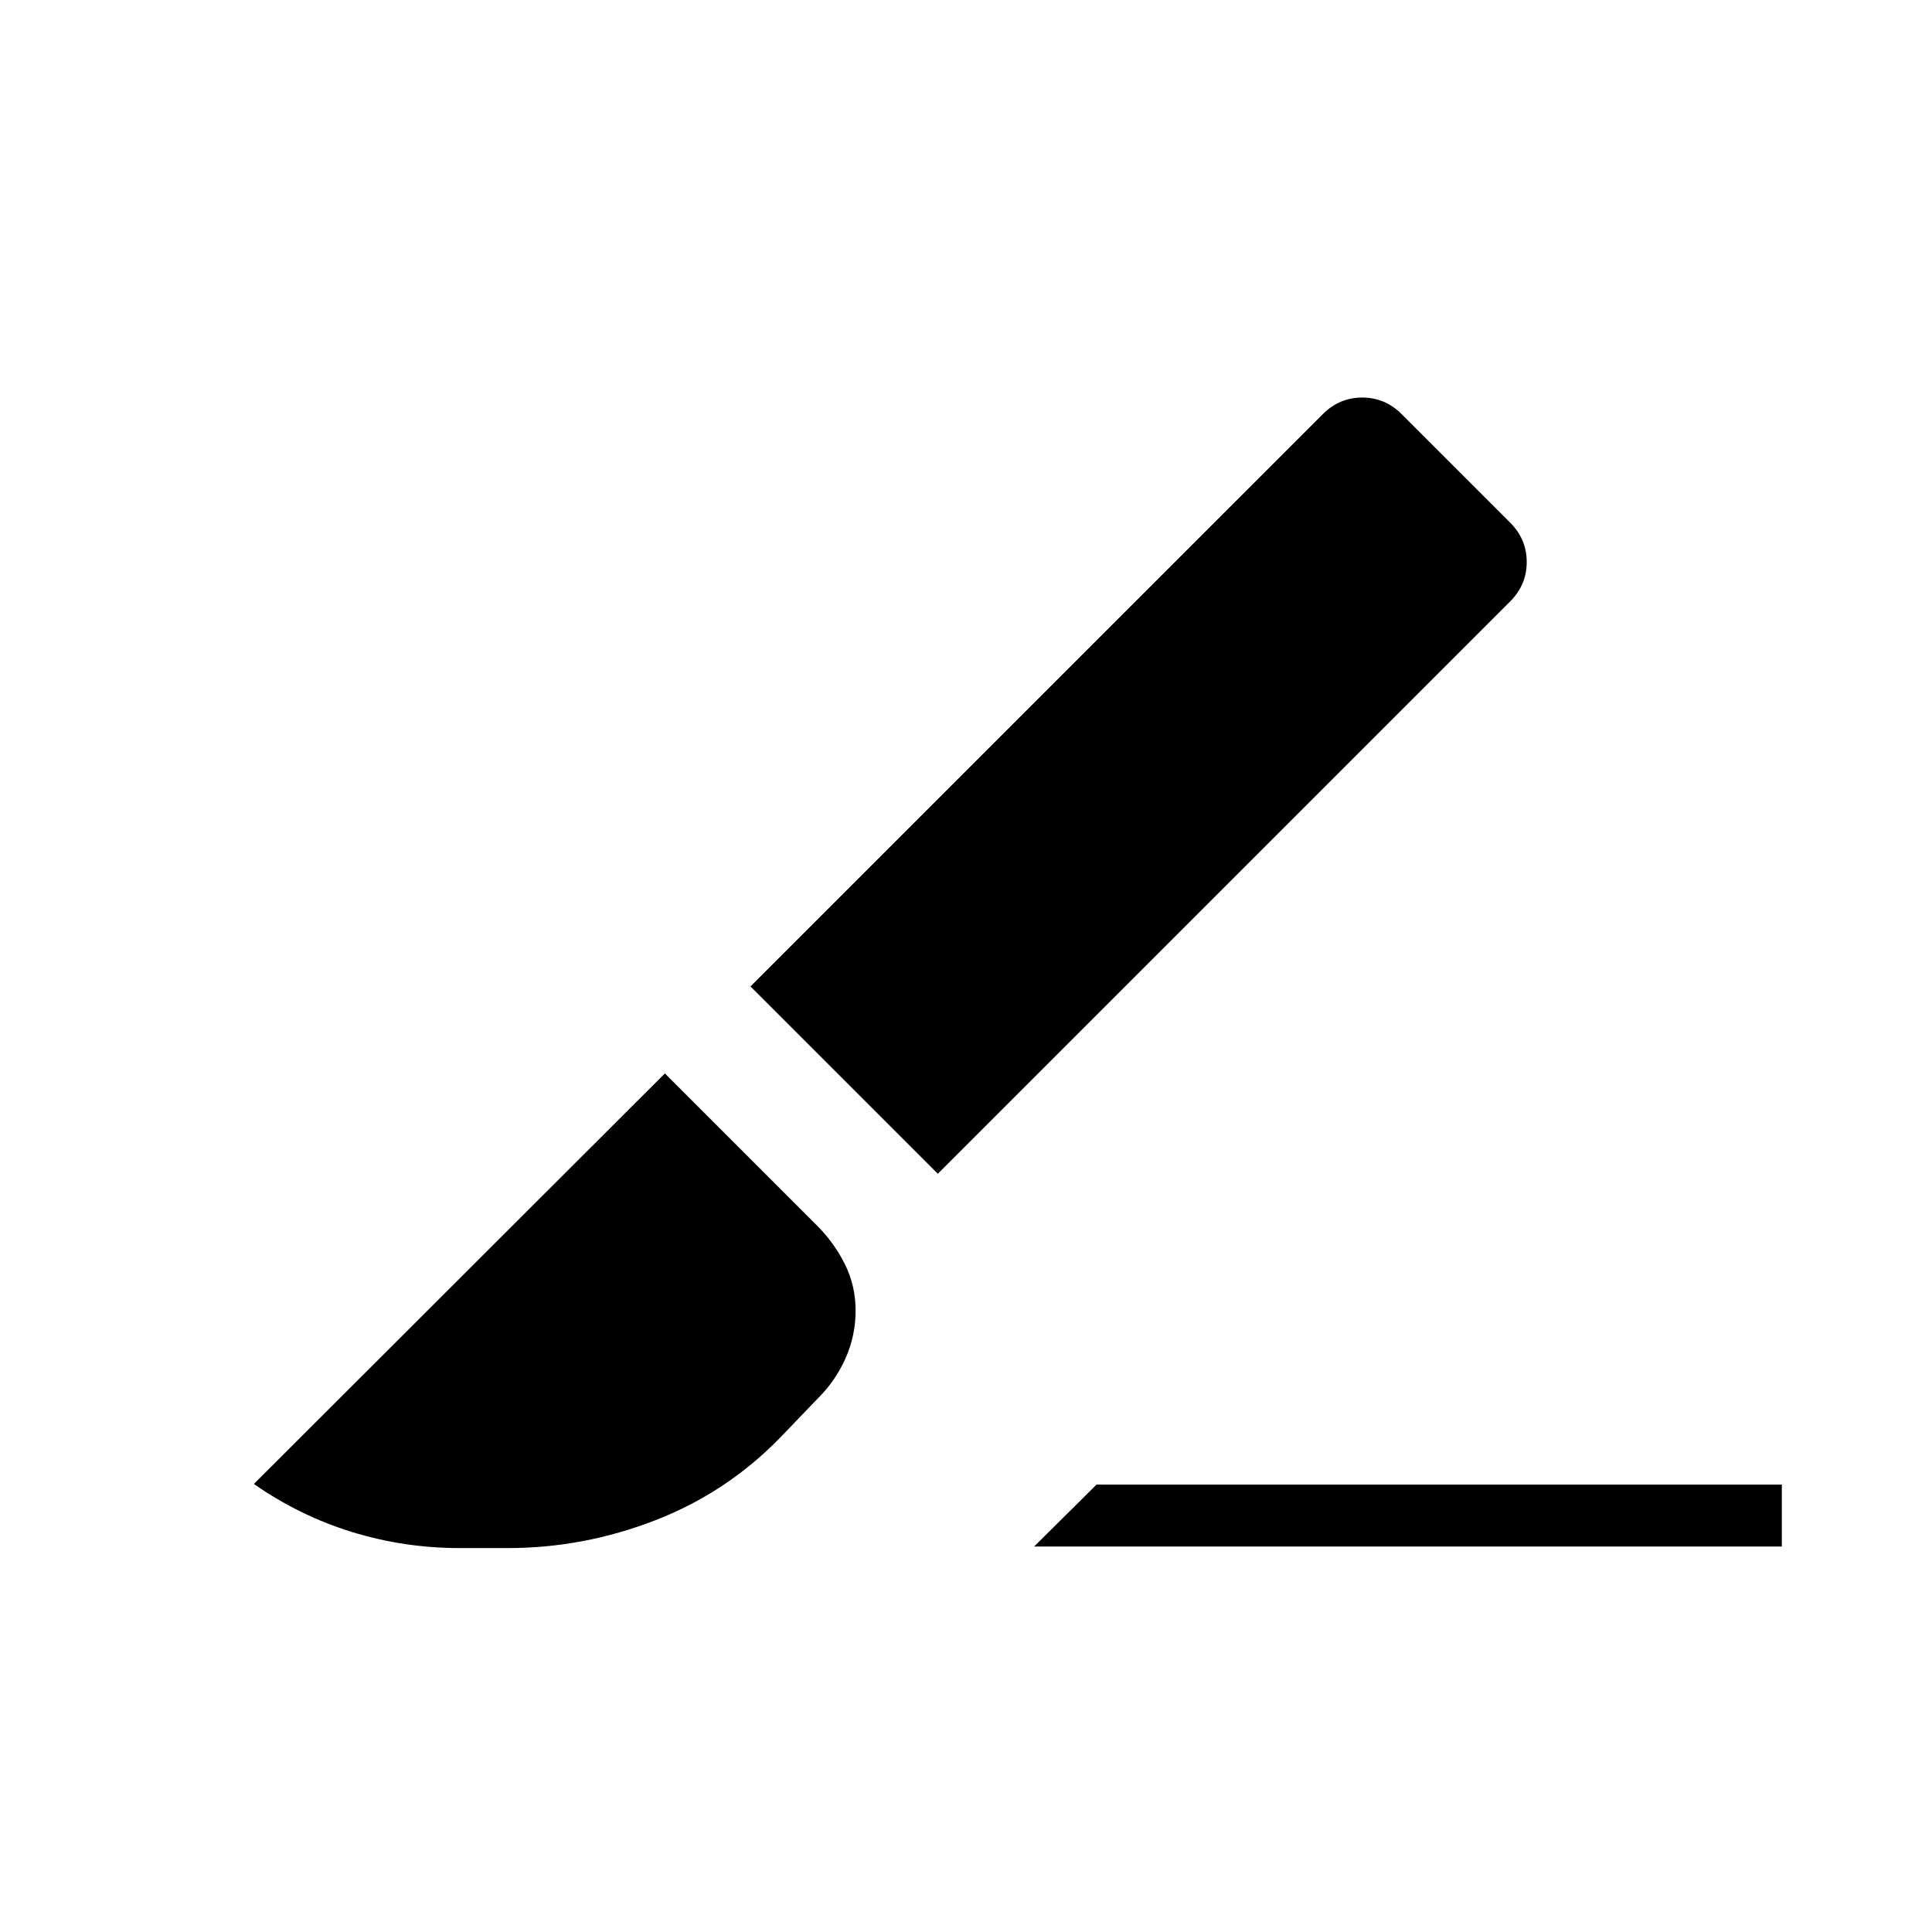 <svg xmlns="http://www.w3.org/2000/svg" height="48" viewBox="0 -960 960 960" width="48"><path d="m466-376.77-93.08-93.08 284.39-284.38q8.23-8.23 19.57-8.23 11.35 0 19.58 8.23l53.93 53.92q8.23 8.23 8.23 19.58 0 11.35-8.23 19.58L466-376.77Zm47.85 185.23 31-30.77h340.53v30.77H513.85Zm-285.47.77q-27.53 0-53.5-8-25.96-8-48.73-23.85l204.23-204 75.54 75.54q8.62 8.62 13.93 19.31 5.3 10.69 5.3 23t-4.92 23.5q-4.92 11.19-13.54 19.81l-19 19.77q-26.61 27.38-62.19 41.15t-73.12 13.77h-24Z"/></svg>